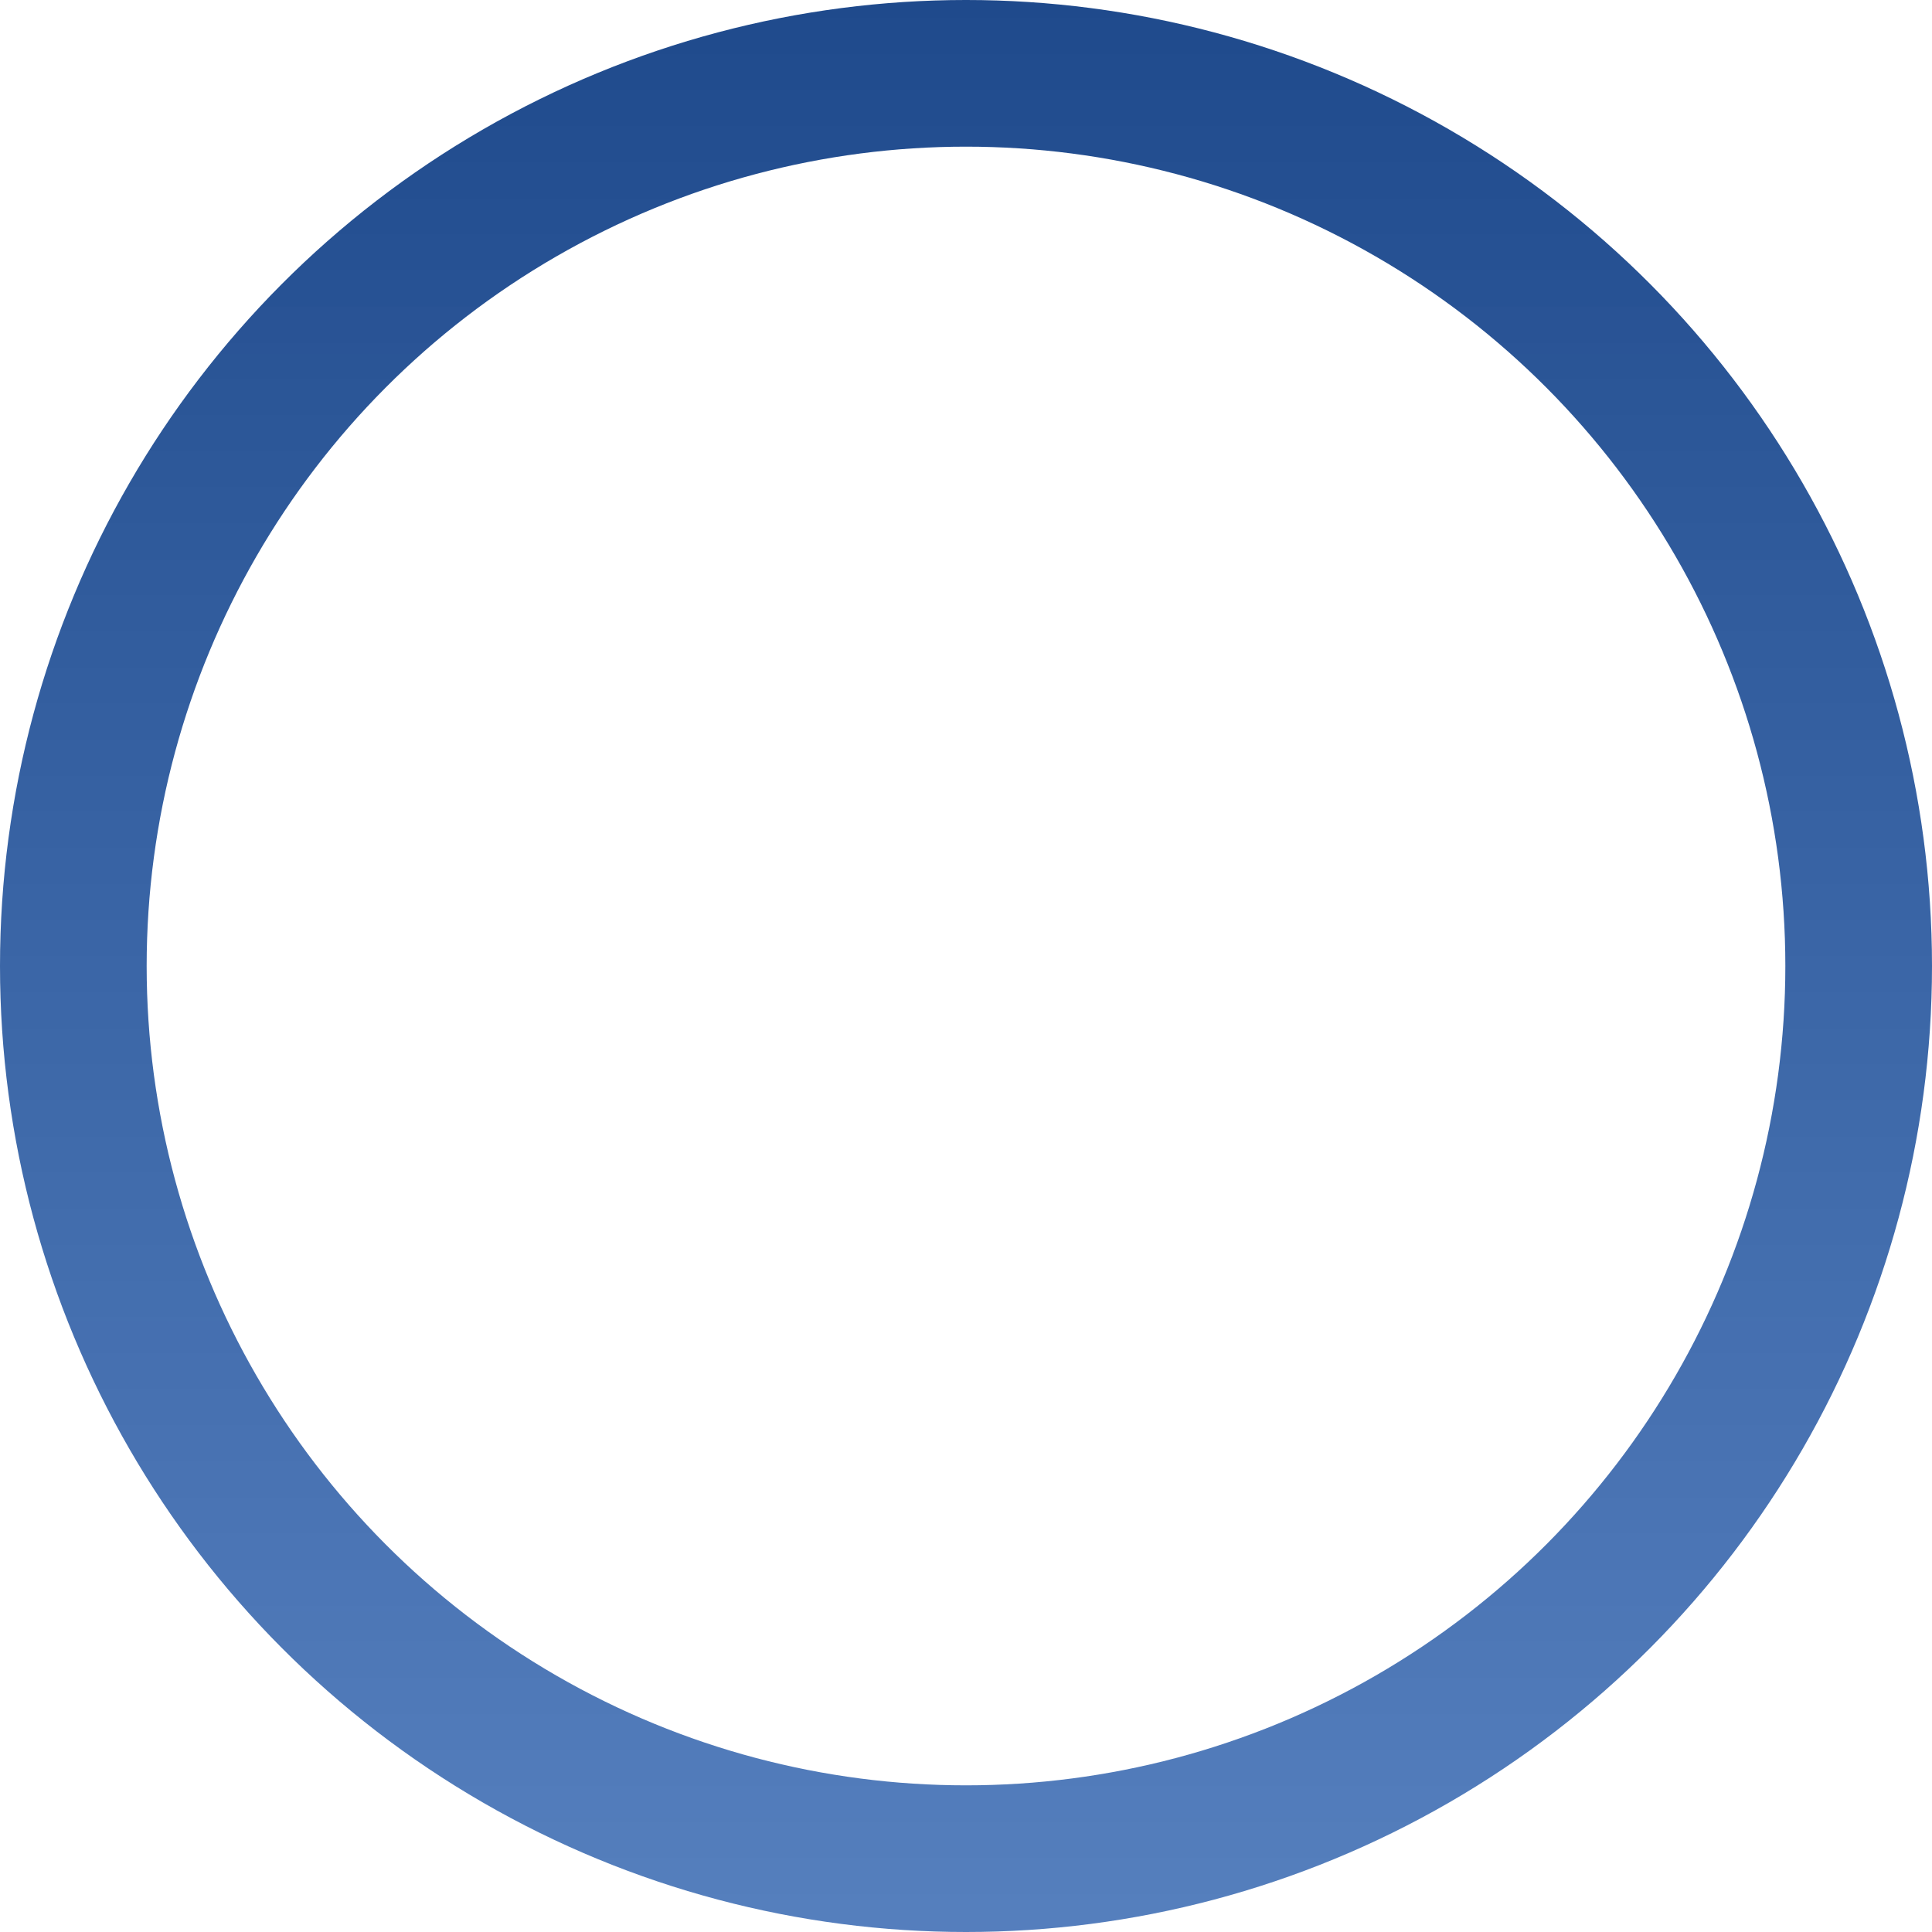 <svg width="154" height="154" viewBox="0 0 154 154" fill="none" xmlns="http://www.w3.org/2000/svg">
<g filter="url(#filter0_i_1_15263)">
<circle cx="77" cy="77" r="77" fill="white"/>
</g>
<circle cx="77" cy="77" r="71.155" stroke="url(#paint0_linear_1_15263)" stroke-width="11.69"/>
<defs>
<filter id="filter0_i_1_15263" x="0" y="0" width="154" height="157.5" filterUnits="userSpaceOnUse" color-interpolation-filters="sRGB">
<feFlood flood-opacity="0" result="BackgroundImageFix"/>
<feBlend mode="normal" in="SourceGraphic" in2="BackgroundImageFix" result="shape"/>
<feColorMatrix in="SourceAlpha" type="matrix" values="0 0 0 0 0 0 0 0 0 0 0 0 0 0 0 0 0 0 127 0" result="hardAlpha"/>
<feOffset dy="3.487"/>
<feGaussianBlur stdDeviation="1.743"/>
<feComposite in2="hardAlpha" operator="arithmetic" k2="-1" k3="1"/>
<feColorMatrix type="matrix" values="0 0 0 0 0 0 0 0 0 0 0 0 0 0 0 0 0 0 0.25 0"/>
<feBlend mode="normal" in2="shape" result="effect1_innerShadow_1_15263"/>
</filter>
<linearGradient id="paint0_linear_1_15263" x1="77" y1="0" x2="77" y2="154" gradientUnits="userSpaceOnUse">
<stop stop-color="#1F4A8C"/>
<stop offset="1" stop-color="#295DAC" stop-opacity="0.79"/>
</linearGradient>
</defs>
</svg>
